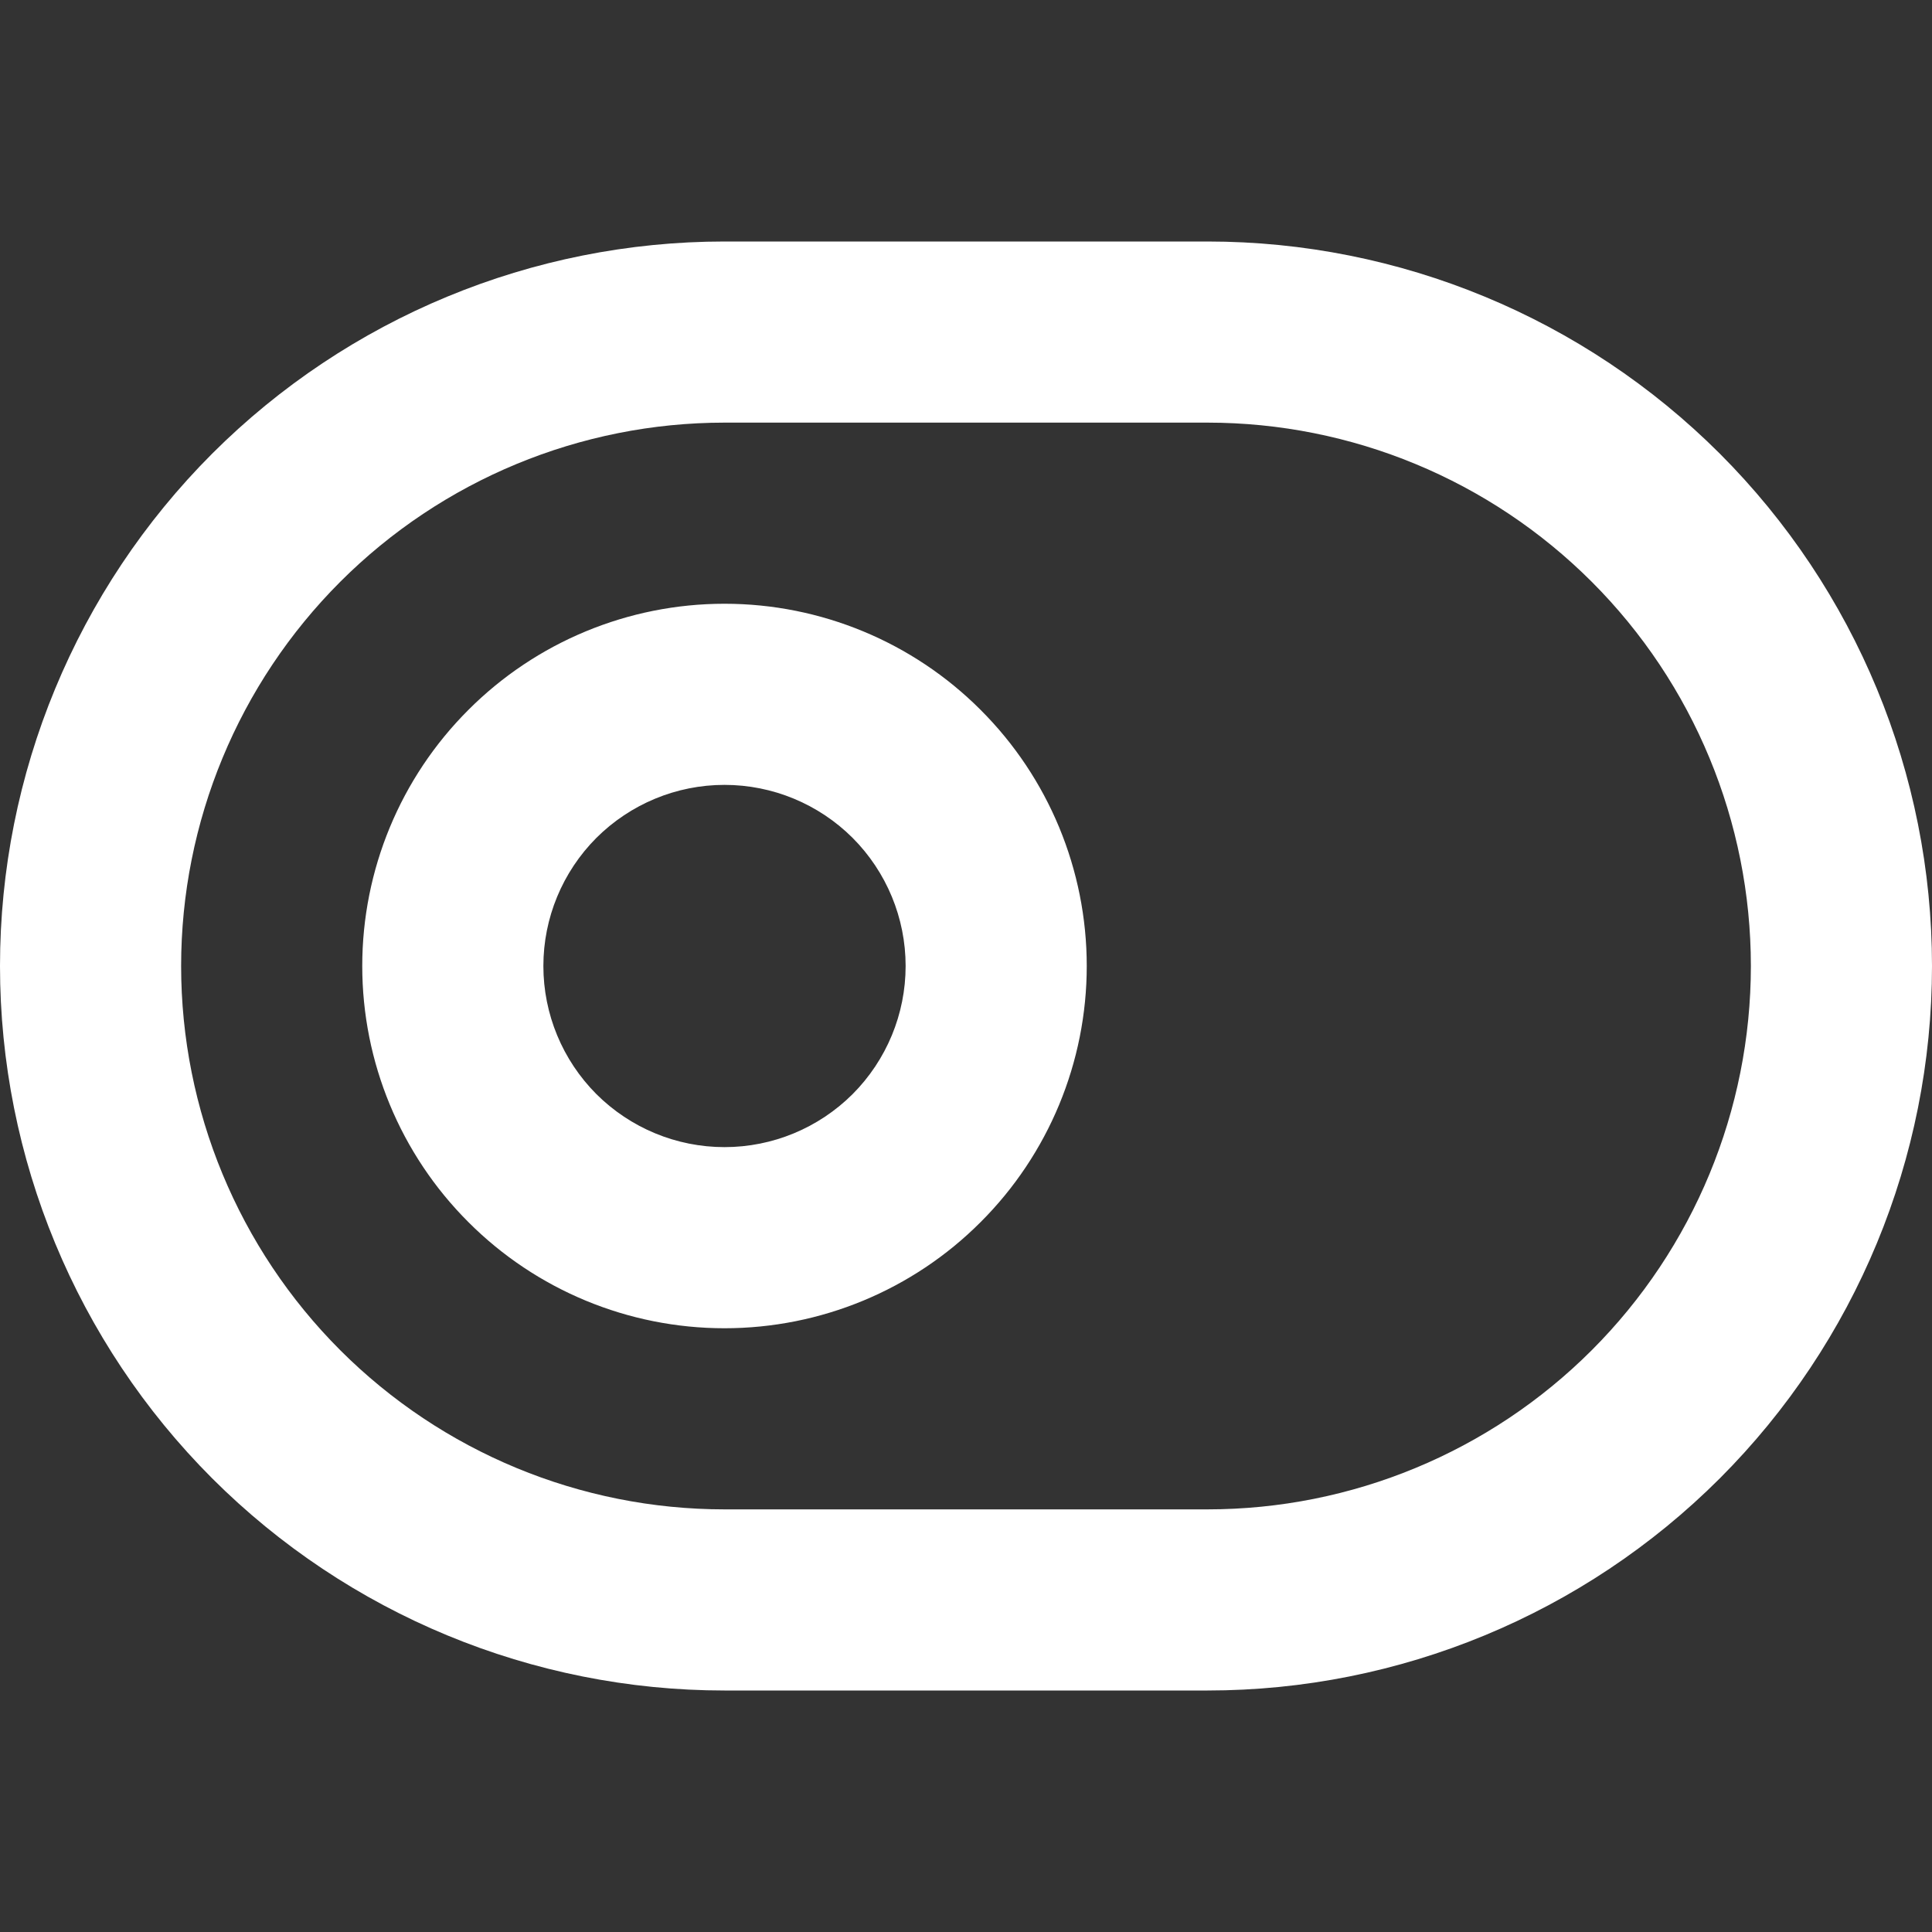 <svg width="16" height="16" viewBox="0 0 16 16" fill="none" xmlns="http://www.w3.org/2000/svg">
<rect x="0" y="0" width="16" height="16" fill="#333333" stroke="none"/>
<path fill-rule="evenodd" clip-rule="evenodd" d="M6 3.5H10C11.194 3.5 12.338 3.974 13.182 4.818C14.026 5.662 14.5 6.807 14.5 8C14.5 9.193 14.026 10.338 13.182 11.182C12.338 12.026 11.194 12.5 10 12.5H6C4.807 12.5 3.662 12.026 2.818 11.182C1.974 10.338 1.5 9.193 1.5 8C1.5 6.807 1.974 5.662 2.818 4.818C3.662 3.974 4.807 3.5 6 3.5ZM0 8C0 6.409 0.632 4.883 1.757 3.757C2.883 2.632 4.409 2 6 2H10C11.591 2 13.117 2.632 14.243 3.757C15.368 4.883 16 6.409 16 8C16 9.591 15.368 11.117 14.243 12.243C13.117 13.368 11.591 14 10 14H6C4.409 14 2.883 13.368 1.757 12.243C0.632 11.117 0 9.591 0 8ZM7.5 8C7.5 8.398 7.342 8.779 7.061 9.061C6.779 9.342 6.398 9.5 6 9.5C5.602 9.5 5.221 9.342 4.939 9.061C4.658 8.779 4.5 8.398 4.5 8C4.5 7.602 4.658 7.221 4.939 6.939C5.221 6.658 5.602 6.5 6 6.5C6.398 6.5 6.779 6.658 7.061 6.939C7.342 7.221 7.5 7.602 7.5 8ZM9 8C9 8.796 8.684 9.559 8.121 10.121C7.559 10.684 6.796 11 6 11C5.204 11 4.441 10.684 3.879 10.121C3.316 9.559 3 8.796 3 8C3 7.204 3.316 6.441 3.879 5.879C4.441 5.316 5.204 5 6 5C6.796 5 7.559 5.316 8.121 5.879C8.684 6.441 9 7.204 9 8Z" fill="white"/>
</svg>
